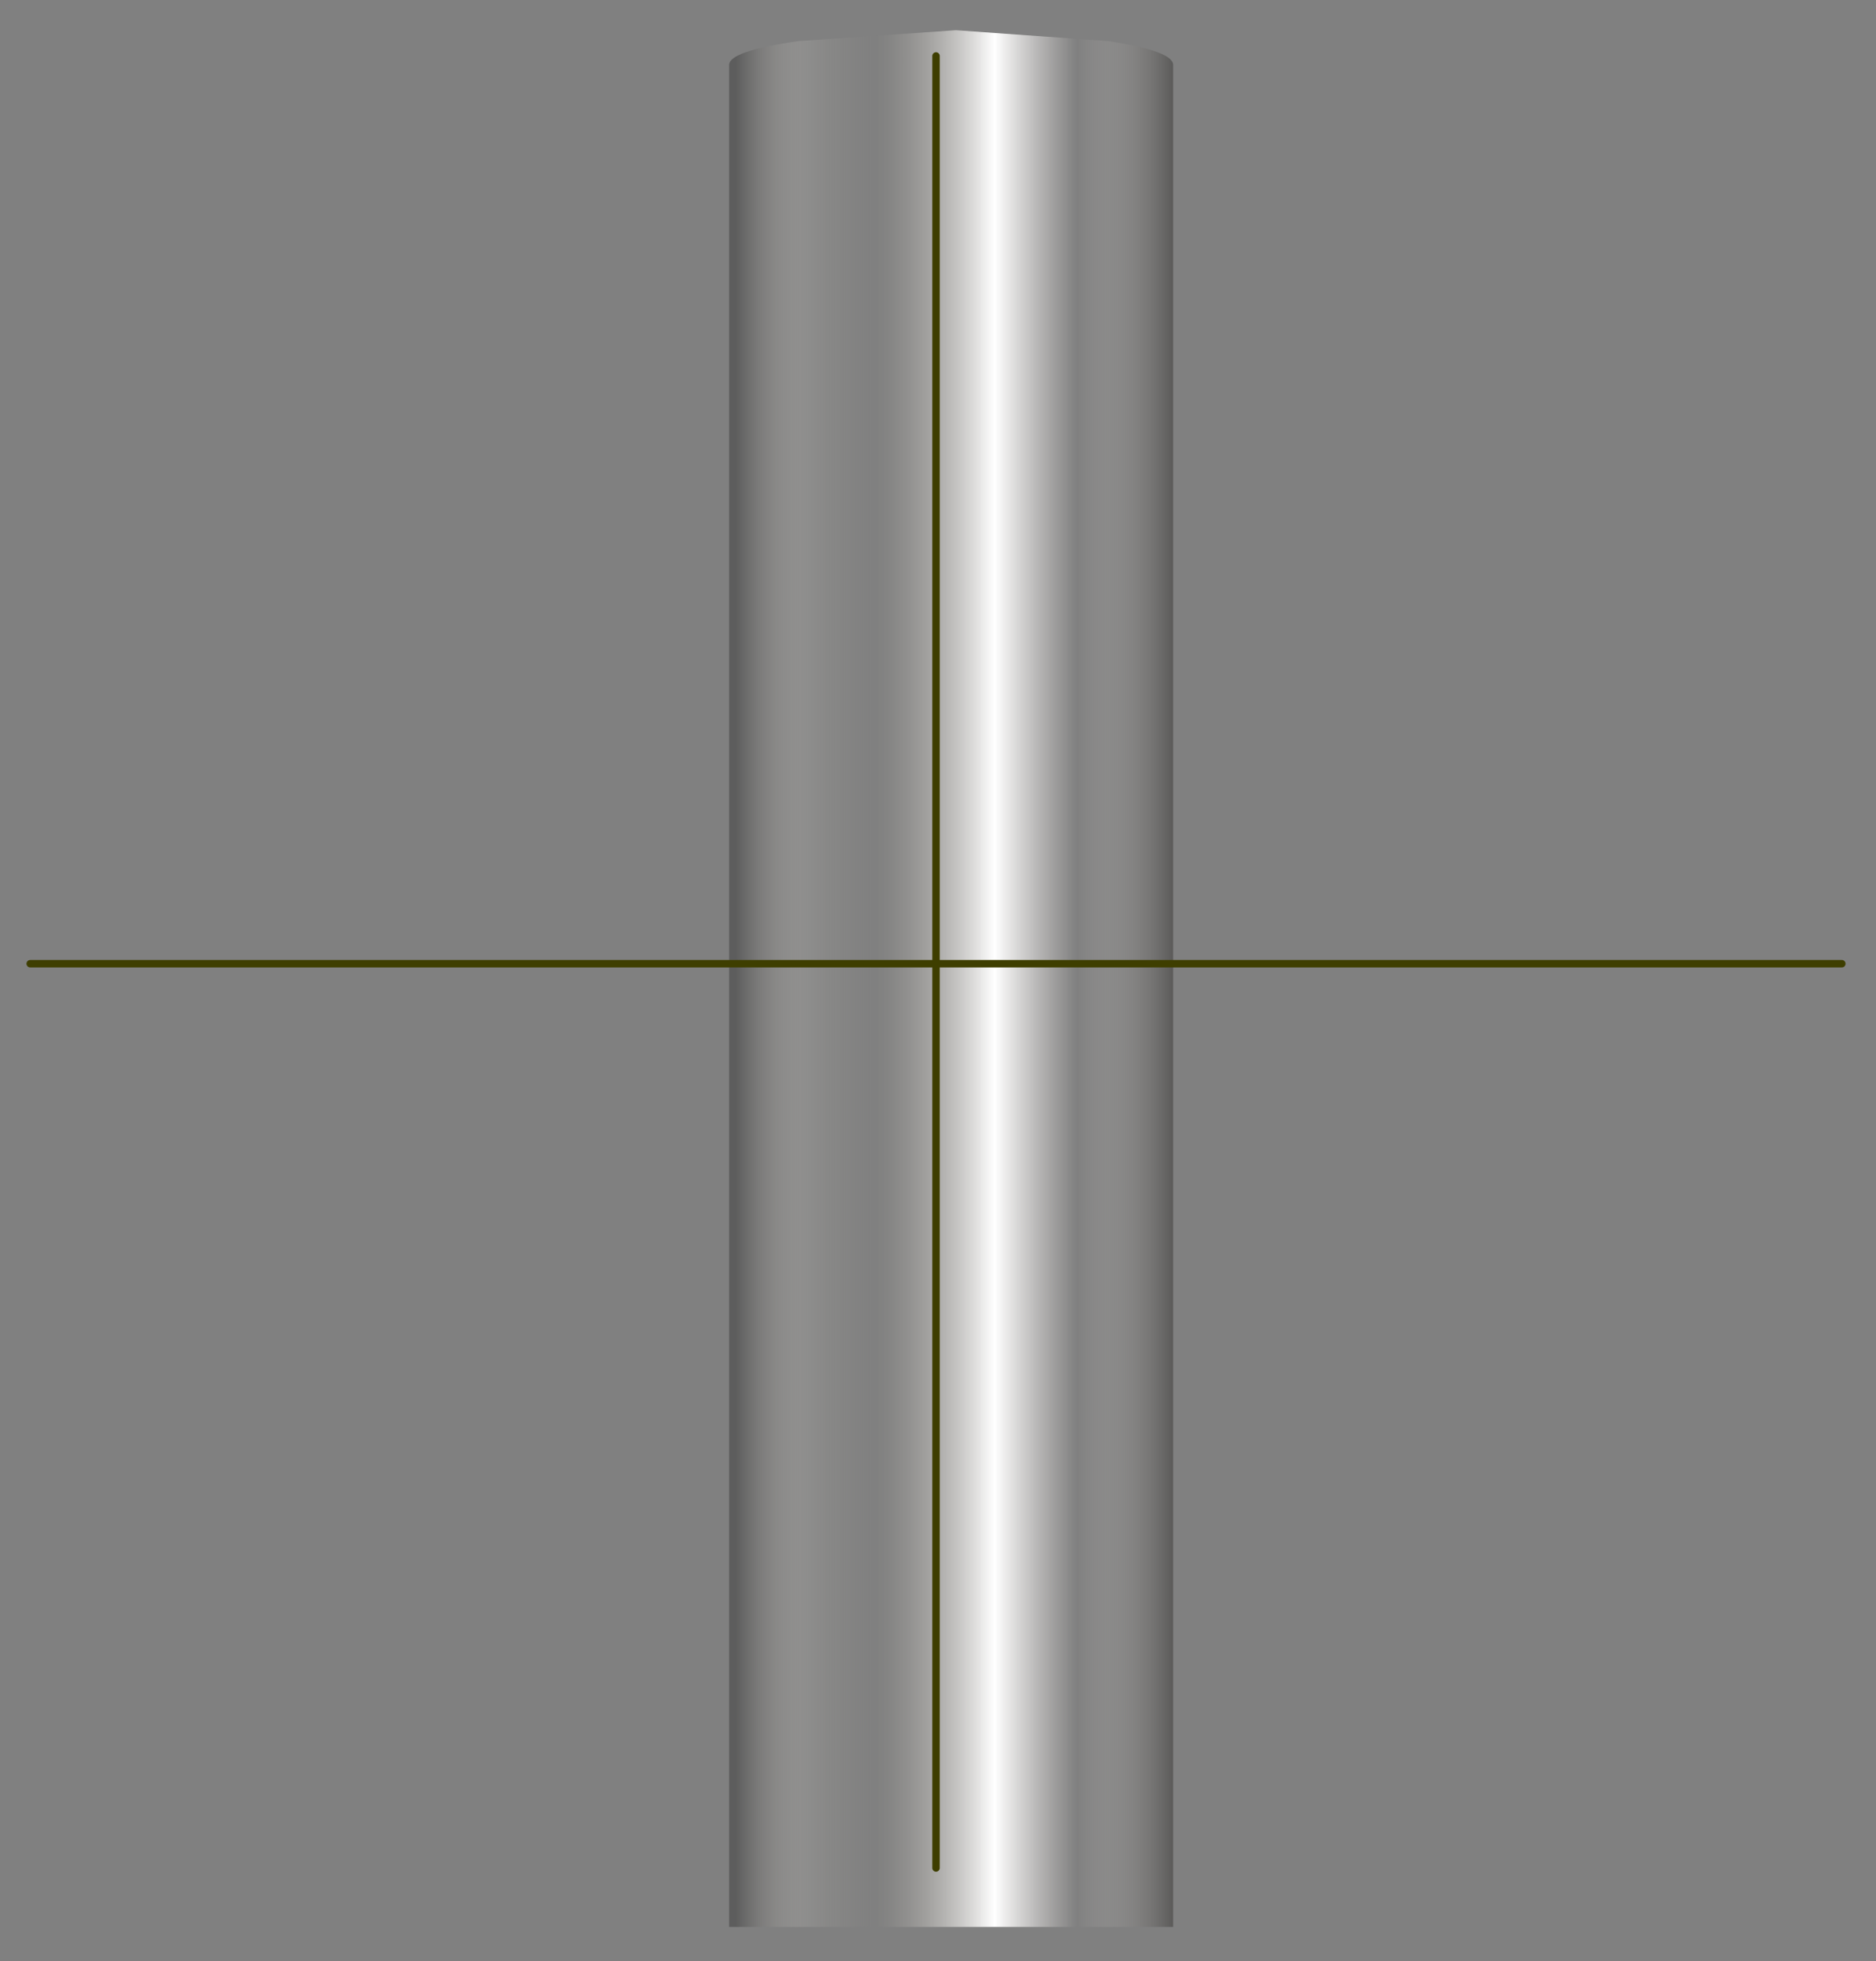 <?xml version="1.0" encoding="utf-8"?>
<!-- Generator: Adobe Illustrator 16.0.0, SVG Export Plug-In . SVG Version: 6.00 Build 0)  -->
<!DOCTYPE svg PUBLIC "-//W3C//DTD SVG 1.1//EN" "http://www.w3.org/Graphics/SVG/1.1/DTD/svg11.dtd">
<svg version="1.1" id="Layer_1" xmlns="http://www.w3.org/2000/svg" xmlns:xlink="http://www.w3.org/1999/xlink" x="0px" y="0px"
	 width="189.5px" height="198px" viewBox="0 0 189.5 198" enable-background="new 0 0 189.5 198" xml:space="preserve">
<rect x="0" y="0" width="189.5" height="198" fill="#808080" stroke="none"/>
<g>
	<g>
		<linearGradient id="SVGID_1_" gradientUnits="userSpaceOnUse" x1="74.375" y1="98.8" x2="118.725" y2="98.8">
			<stop  offset="0" style="stop-color:#4A4A4A;stop-opacity:0.647"/>
			<stop  offset="0.153" style="stop-color:#CBC9C4;stop-opacity:0.2"/>
			<stop  offset="0.318" style="stop-color:#AAA69E;stop-opacity:0"/>
			<stop  offset="0.588" style="stop-color:#FFFFFF"/>
			<stop  offset="0.776" style="stop-color:#EDE9E6;stop-opacity:0"/>
			<stop  offset="1" style="stop-color:#3F3E3C;stop-opacity:0.62"/>
			<stop  offset="1" style="stop-color:#B2AEAB"/>
		</linearGradient>
		<path fill-rule="evenodd" clip-rule="evenodd" fill="url(#SVGID_1_)" d="M80.65,4.15l15.9-1.1l15.4,1.1
			c4.37,0.67,6.55,1.47,6.55,2.4v188H73.65v-188C73.65,5.62,75.98,4.82,80.65,4.15z"/>
	</g>
	<g>
		
			<path fill-rule="evenodd" clip-rule="evenodd" fill="none" stroke="#3E3E00" stroke-width="0.75" stroke-linecap="round" stroke-linejoin="round" stroke-miterlimit="3" d="
			M94.55,5.65V97.3h91.5 M94.55,188.6V97.3H3.05"/>
	</g>
</g>
</svg>
